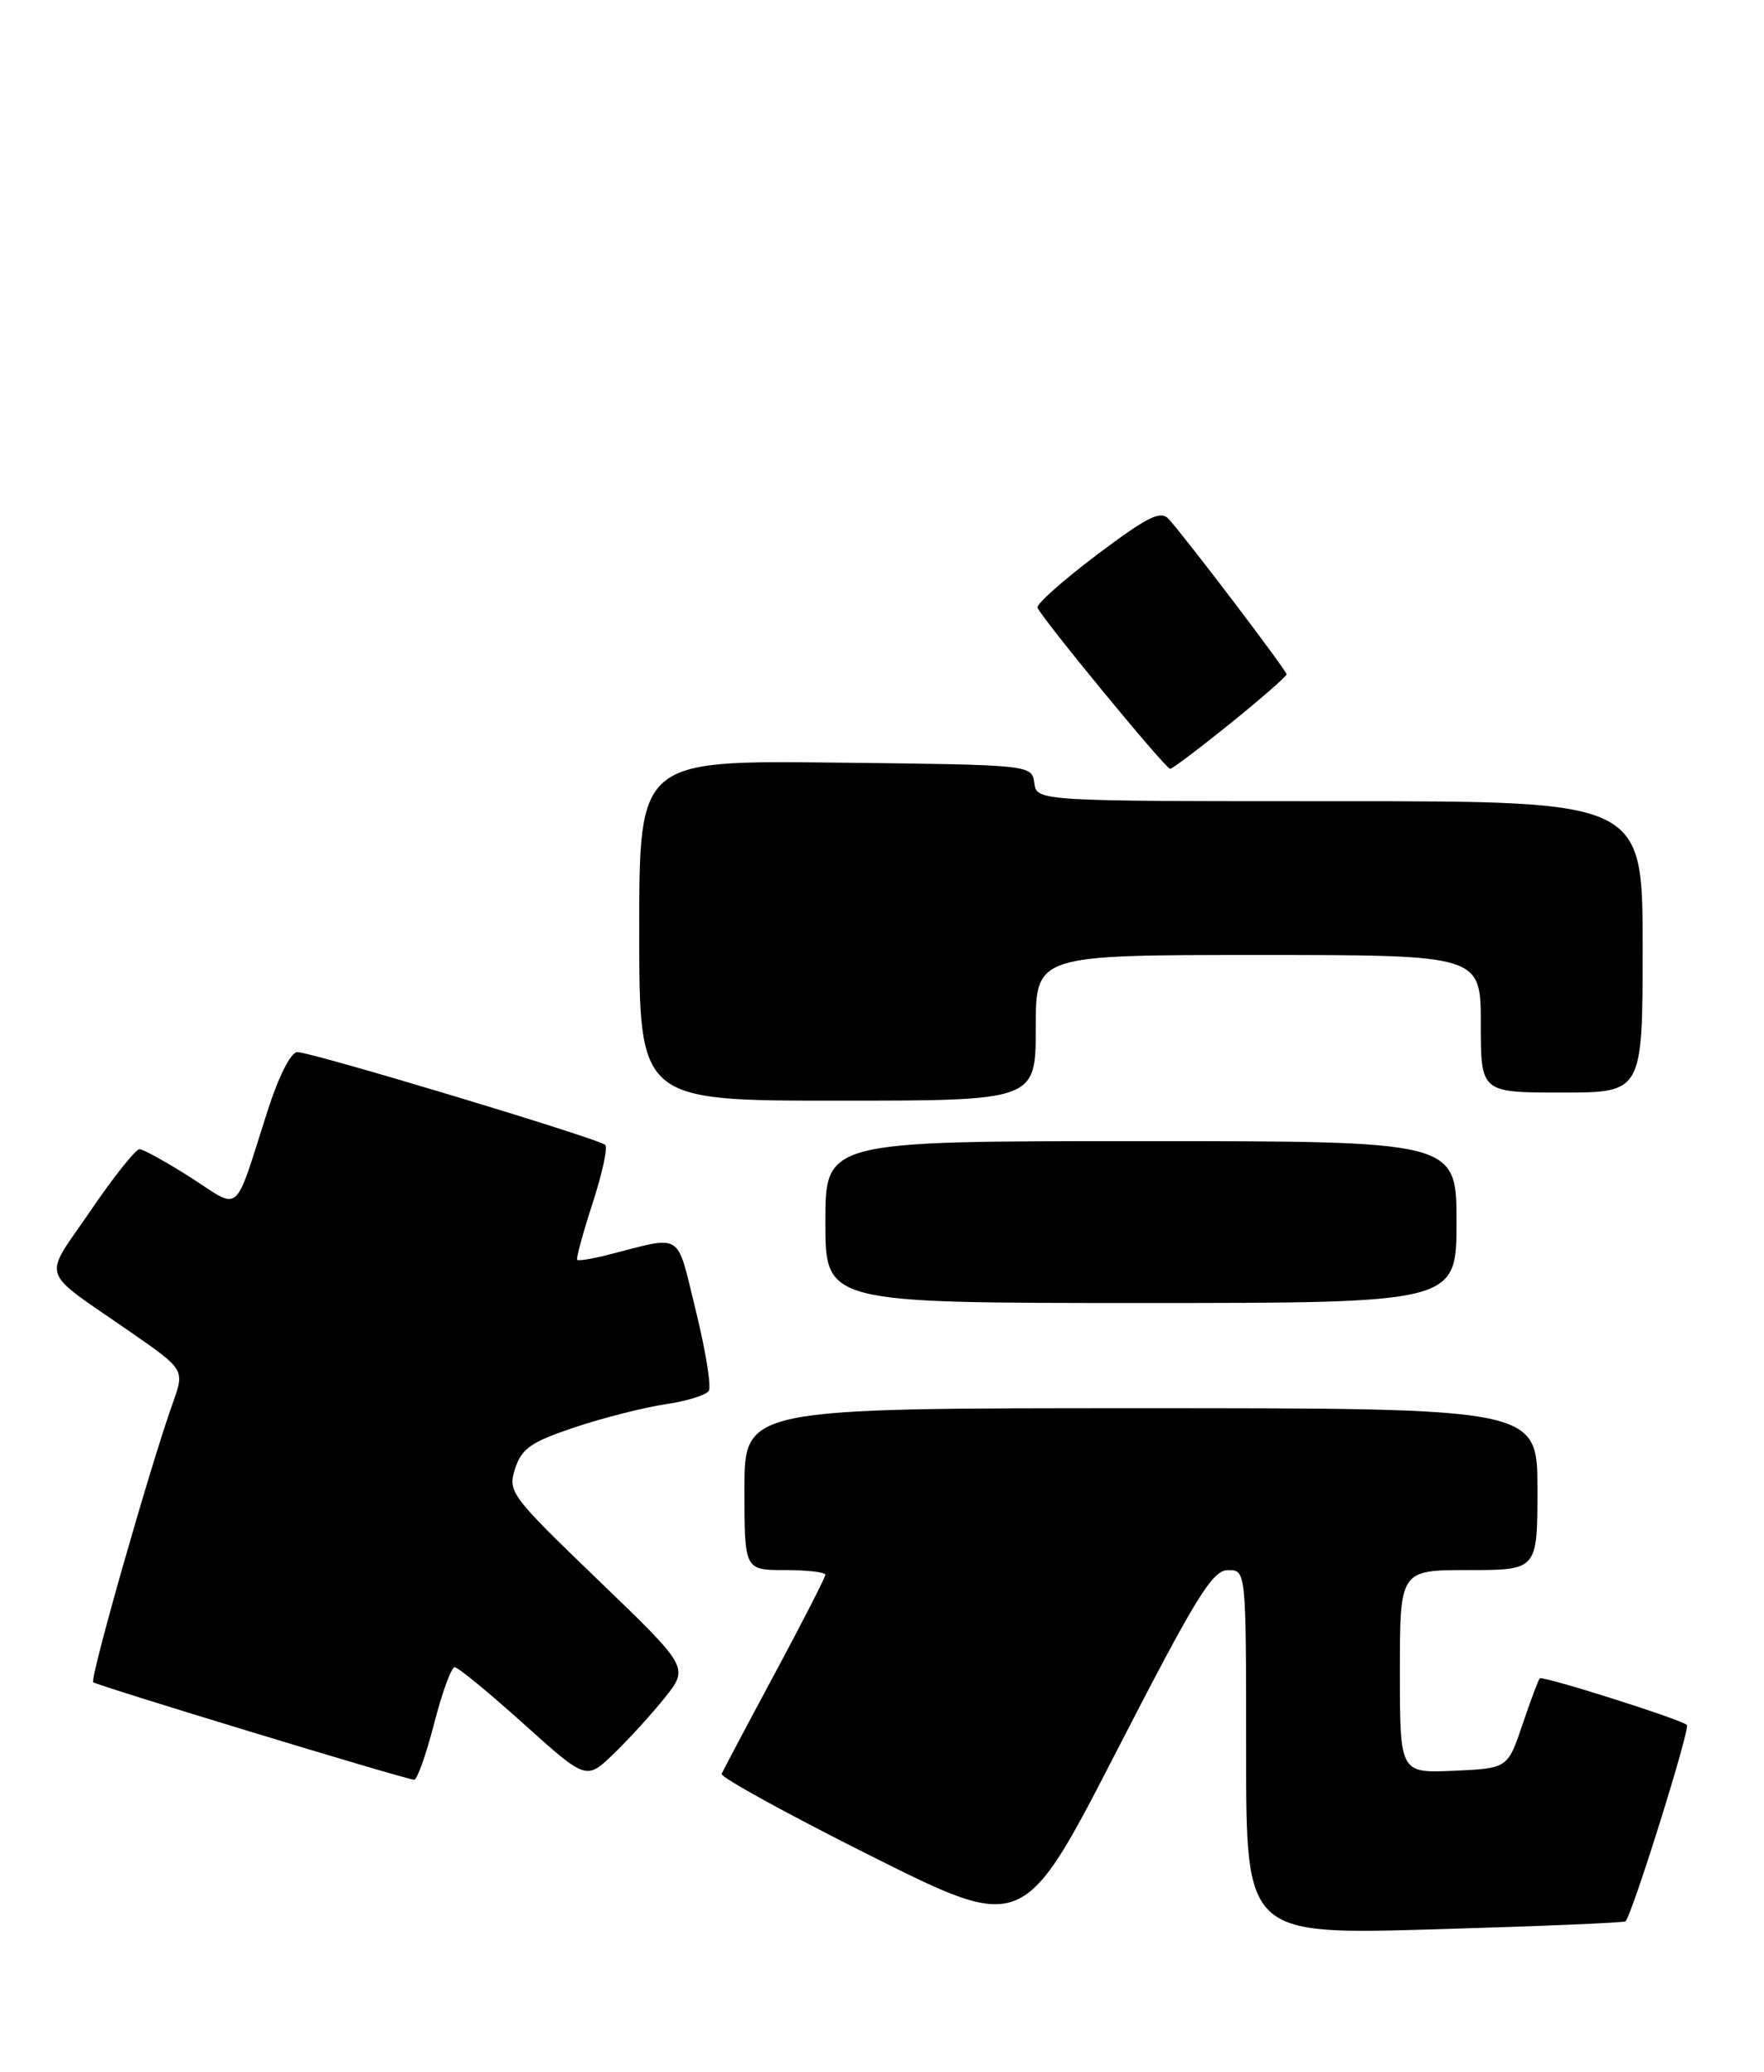 <?xml version="1.0" encoding="UTF-8" standalone="no"?>
<!DOCTYPE svg PUBLIC "-//W3C//DTD SVG 1.1//EN" "http://www.w3.org/Graphics/SVG/1.1/DTD/svg11.dtd" >
<svg xmlns="http://www.w3.org/2000/svg" xmlns:xlink="http://www.w3.org/1999/xlink" version="1.1" viewBox="0 0 218 256">
 <g >
 <path fill="currentColor"
d=" M 151.75 194.01 C 154.00 194.00 154.00 194.00 154.00 216.53 C 154.00 239.06 154.00 239.06 177.25 238.39 C 190.04 238.02 200.67 237.58 200.88 237.40 C 201.67 236.72 208.91 213.58 208.47 213.14 C 207.80 212.46 190.64 207.03 190.29 207.38 C 190.12 207.54 189.16 210.11 188.15 213.09 C 186.32 218.50 186.32 218.50 179.66 218.80 C 173.00 219.09 173.00 219.09 173.00 206.55 C 173.00 194.00 173.00 194.00 181.50 194.00 C 190.00 194.00 190.00 194.00 190.00 184.00 C 190.00 174.00 190.00 174.00 141.00 174.00 C 92.00 174.00 92.00 174.00 92.00 184.00 C 92.00 194.00 92.00 194.00 97.00 194.00 C 99.75 194.00 102.00 194.26 102.00 194.58 C 102.00 194.89 99.19 200.39 95.75 206.79 C 92.31 213.19 89.36 218.77 89.18 219.18 C 89.00 219.58 97.33 224.16 107.67 229.34 C 126.48 238.75 126.48 238.75 137.99 216.38 C 147.82 197.28 149.83 194.01 151.75 194.01 Z  M 53.64 213.00 C 54.63 209.15 55.78 206.00 56.19 206.00 C 56.59 206.00 60.42 209.14 64.69 212.98 C 72.45 219.96 72.45 219.96 75.81 216.73 C 77.66 214.95 80.52 211.82 82.16 209.77 C 85.14 206.03 85.14 206.03 73.92 195.23 C 63.07 184.78 62.73 184.32 63.66 181.46 C 64.47 178.97 65.64 178.16 71.06 176.35 C 74.60 175.17 79.64 173.90 82.25 173.51 C 84.86 173.13 87.27 172.38 87.60 171.85 C 87.92 171.31 87.20 166.86 85.99 161.95 C 83.53 151.99 84.58 152.65 75.06 155.07 C 73.16 155.55 71.49 155.82 71.33 155.67 C 71.18 155.51 72.03 152.39 73.22 148.72 C 74.41 145.06 75.13 141.79 74.80 141.47 C 74.04 140.70 38.53 130.00 36.75 130.00 C 35.95 130.00 34.45 132.94 33.07 137.25 C 28.84 150.44 29.88 149.54 23.57 145.50 C 20.56 143.58 17.71 142.00 17.24 142.00 C 16.76 142.00 14.03 145.43 11.17 149.63 C 5.24 158.32 4.68 156.65 16.16 164.61 C 22.83 169.24 22.83 169.24 21.35 173.37 C 18.57 181.15 11.08 207.42 11.52 207.86 C 11.92 208.25 49.59 219.71 51.17 219.91 C 51.54 219.96 52.65 216.85 53.64 213.00 Z  M 180.00 151.00 C 180.00 141.00 180.00 141.00 141.00 141.00 C 102.00 141.00 102.00 141.00 102.00 151.00 C 102.00 161.00 102.00 161.00 141.00 161.00 C 180.00 161.00 180.00 161.00 180.00 151.00 Z  M 128.00 127.00 C 128.00 118.00 128.00 118.00 155.50 118.00 C 183.00 118.00 183.00 118.00 183.00 126.50 C 183.00 135.00 183.00 135.00 193.00 135.00 C 203.00 135.00 203.00 135.00 203.00 117.00 C 203.00 99.00 203.00 99.00 165.57 99.00 C 128.14 99.00 128.14 99.00 127.82 96.75 C 127.50 94.50 127.50 94.50 103.25 94.23 C 79.00 93.96 79.00 93.96 79.00 114.98 C 79.00 136.00 79.00 136.00 103.50 136.00 C 128.00 136.00 128.00 136.00 128.00 127.00 Z  M 152.05 89.39 C 155.87 86.30 159.00 83.57 159.00 83.32 C 159.00 82.85 146.68 66.63 144.44 64.14 C 143.43 63.03 141.88 63.80 135.57 68.54 C 131.37 71.71 128.06 74.65 128.22 75.08 C 128.66 76.30 144.04 95.00 144.61 95.00 C 144.88 95.00 148.23 92.47 152.05 89.39 Z "/>
</g>
</svg>